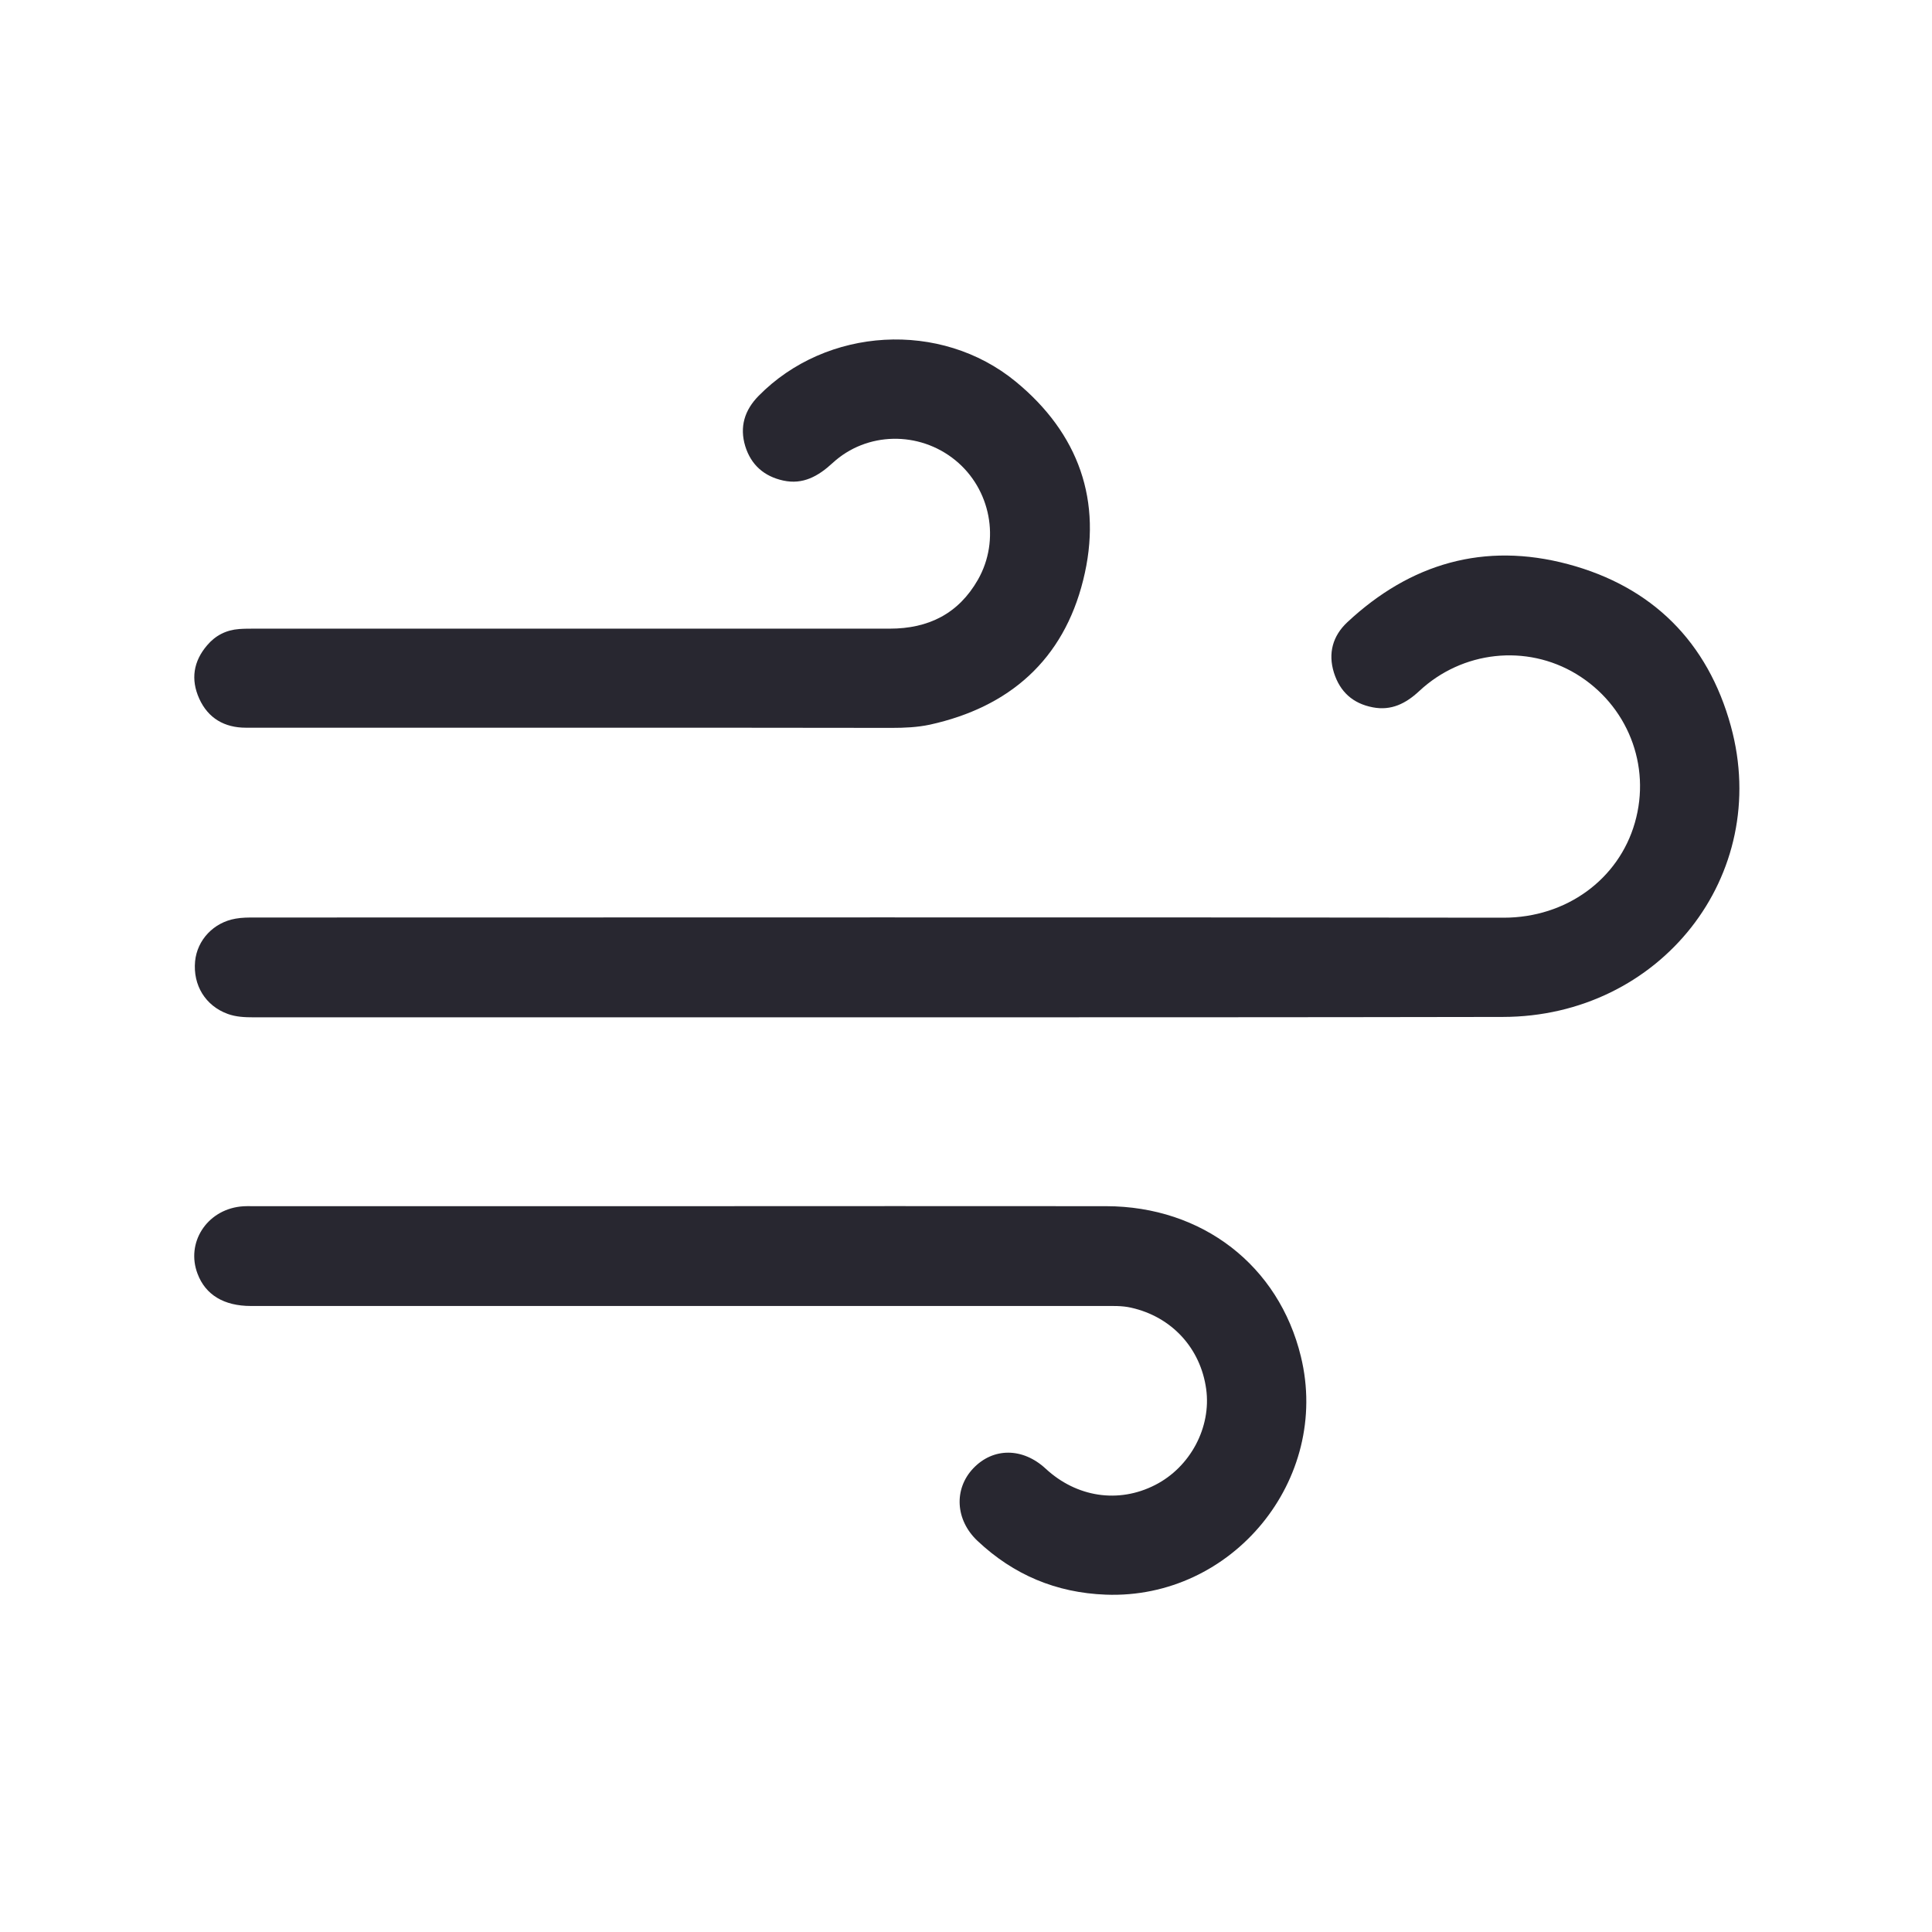 <?xml version="1.0" encoding="utf-8"?>
<!-- Generator: Adobe Illustrator 28.0.0, SVG Export Plug-In . SVG Version: 6.00 Build 0)  -->
<svg version="1.1" id="Camada_1" xmlns="http://www.w3.org/2000/svg" xmlns:xlink="http://www.w3.org/1999/xlink" x="0px" y="0px"
	 viewBox="0 0 1024 1024" style="enable-background:new 0 0 1024 1024;" xml:space="preserve">
<style type="text/css">
	.st0{fill:#282730;}
</style>
<g id="Vento">
	<path class="st0" d="M467.9,539.2c-111.2,0-222.4,0-333.5,0c-4.7,0-9.3-0.2-13.7-1.8c-11.8-4.3-18.5-15.2-17.3-27.9
		c1.1-11.3,9.8-20.6,21.5-22.6c3.3-0.6,6.7-0.6,10.1-0.6c220.7,0,441.3-0.2,662,0.1c33.1,0,60.9-20.3,69.5-50.3
		c8.8-30.5-4-62.5-31.1-78.9c-26.4-15.9-60.3-12.3-83.2,9.1c-7.1,6.6-14.8,10.5-24.6,8.6c-10.5-2-17.4-8.2-20.6-18.4
		c-3.2-10.3-0.6-19.5,7.1-26.7c33.4-31.2,72.6-42.6,116.9-30.8c44.7,11.9,74.2,41.3,86.4,85.9c21.7,79.1-37.5,154-120.9,154.1
		C686.9,539.2,577.4,539.2,467.9,539.2z"/>
	<path class="st0" d="M362.5,639.3c74.6,0,149.2-0.1,223.8,0c51,0.1,91.5,31.5,103.2,79.7c15.9,65.2-36.3,128.8-103.5,126.2
		c-26.2-1-48.8-10.5-67.9-28.5c-11.8-11.1-12.6-27.5-2.3-38.4c10.6-11.2,26.3-11.1,38.4,0.1c16.4,15.2,38.6,18.6,58,8.7
		c18.7-9.5,29.9-30.6,27.1-50.9c-3-21.7-18.3-38.3-39.8-43.1c-4.8-1.1-9.7-0.9-14.5-0.9c-150.7,0-301.4,0-452,0
		c-14.3,0-24.1-5.9-28.3-17.1c-6.2-16.3,4.7-33.5,22.6-35.6c2.5-0.3,5.1-0.2,7.6-0.2C210.8,639.3,286.7,639.3,362.5,639.3z"/>
	<path class="st0" d="M304.6,385.7c-58.1,0-116.2,0-174.3,0c-11.3,0-20-5-24.7-15.4c-4.6-10.2-3.1-19.8,4.2-28.3
		c4.4-5.2,10.1-8.1,17-8.6c2.7-0.2,5.5-0.2,8.2-0.2c112.2,0,224.4,0,336.6,0c20.5,0,36.4-7.9,46.7-25.9c12-21,6.8-48.1-12-63.4
		c-19.2-15.6-47-15.1-65,1.5c-7.6,7-15.7,11.6-26.2,9.3c-10-2.2-17-8.2-20.1-18.2c-3.1-10.2-0.4-19.1,7.1-26.7
		c35.9-36.5,96.5-40.2,136.3-7.5c33.3,27.4,46.2,63.3,35.7,105.2c-10.5,42.2-39,67.3-81.3,76.6c-6.6,1.4-13.4,1.7-20.2,1.7
		C416.6,385.7,360.6,385.7,304.6,385.7z"/>
</g>
</svg>
